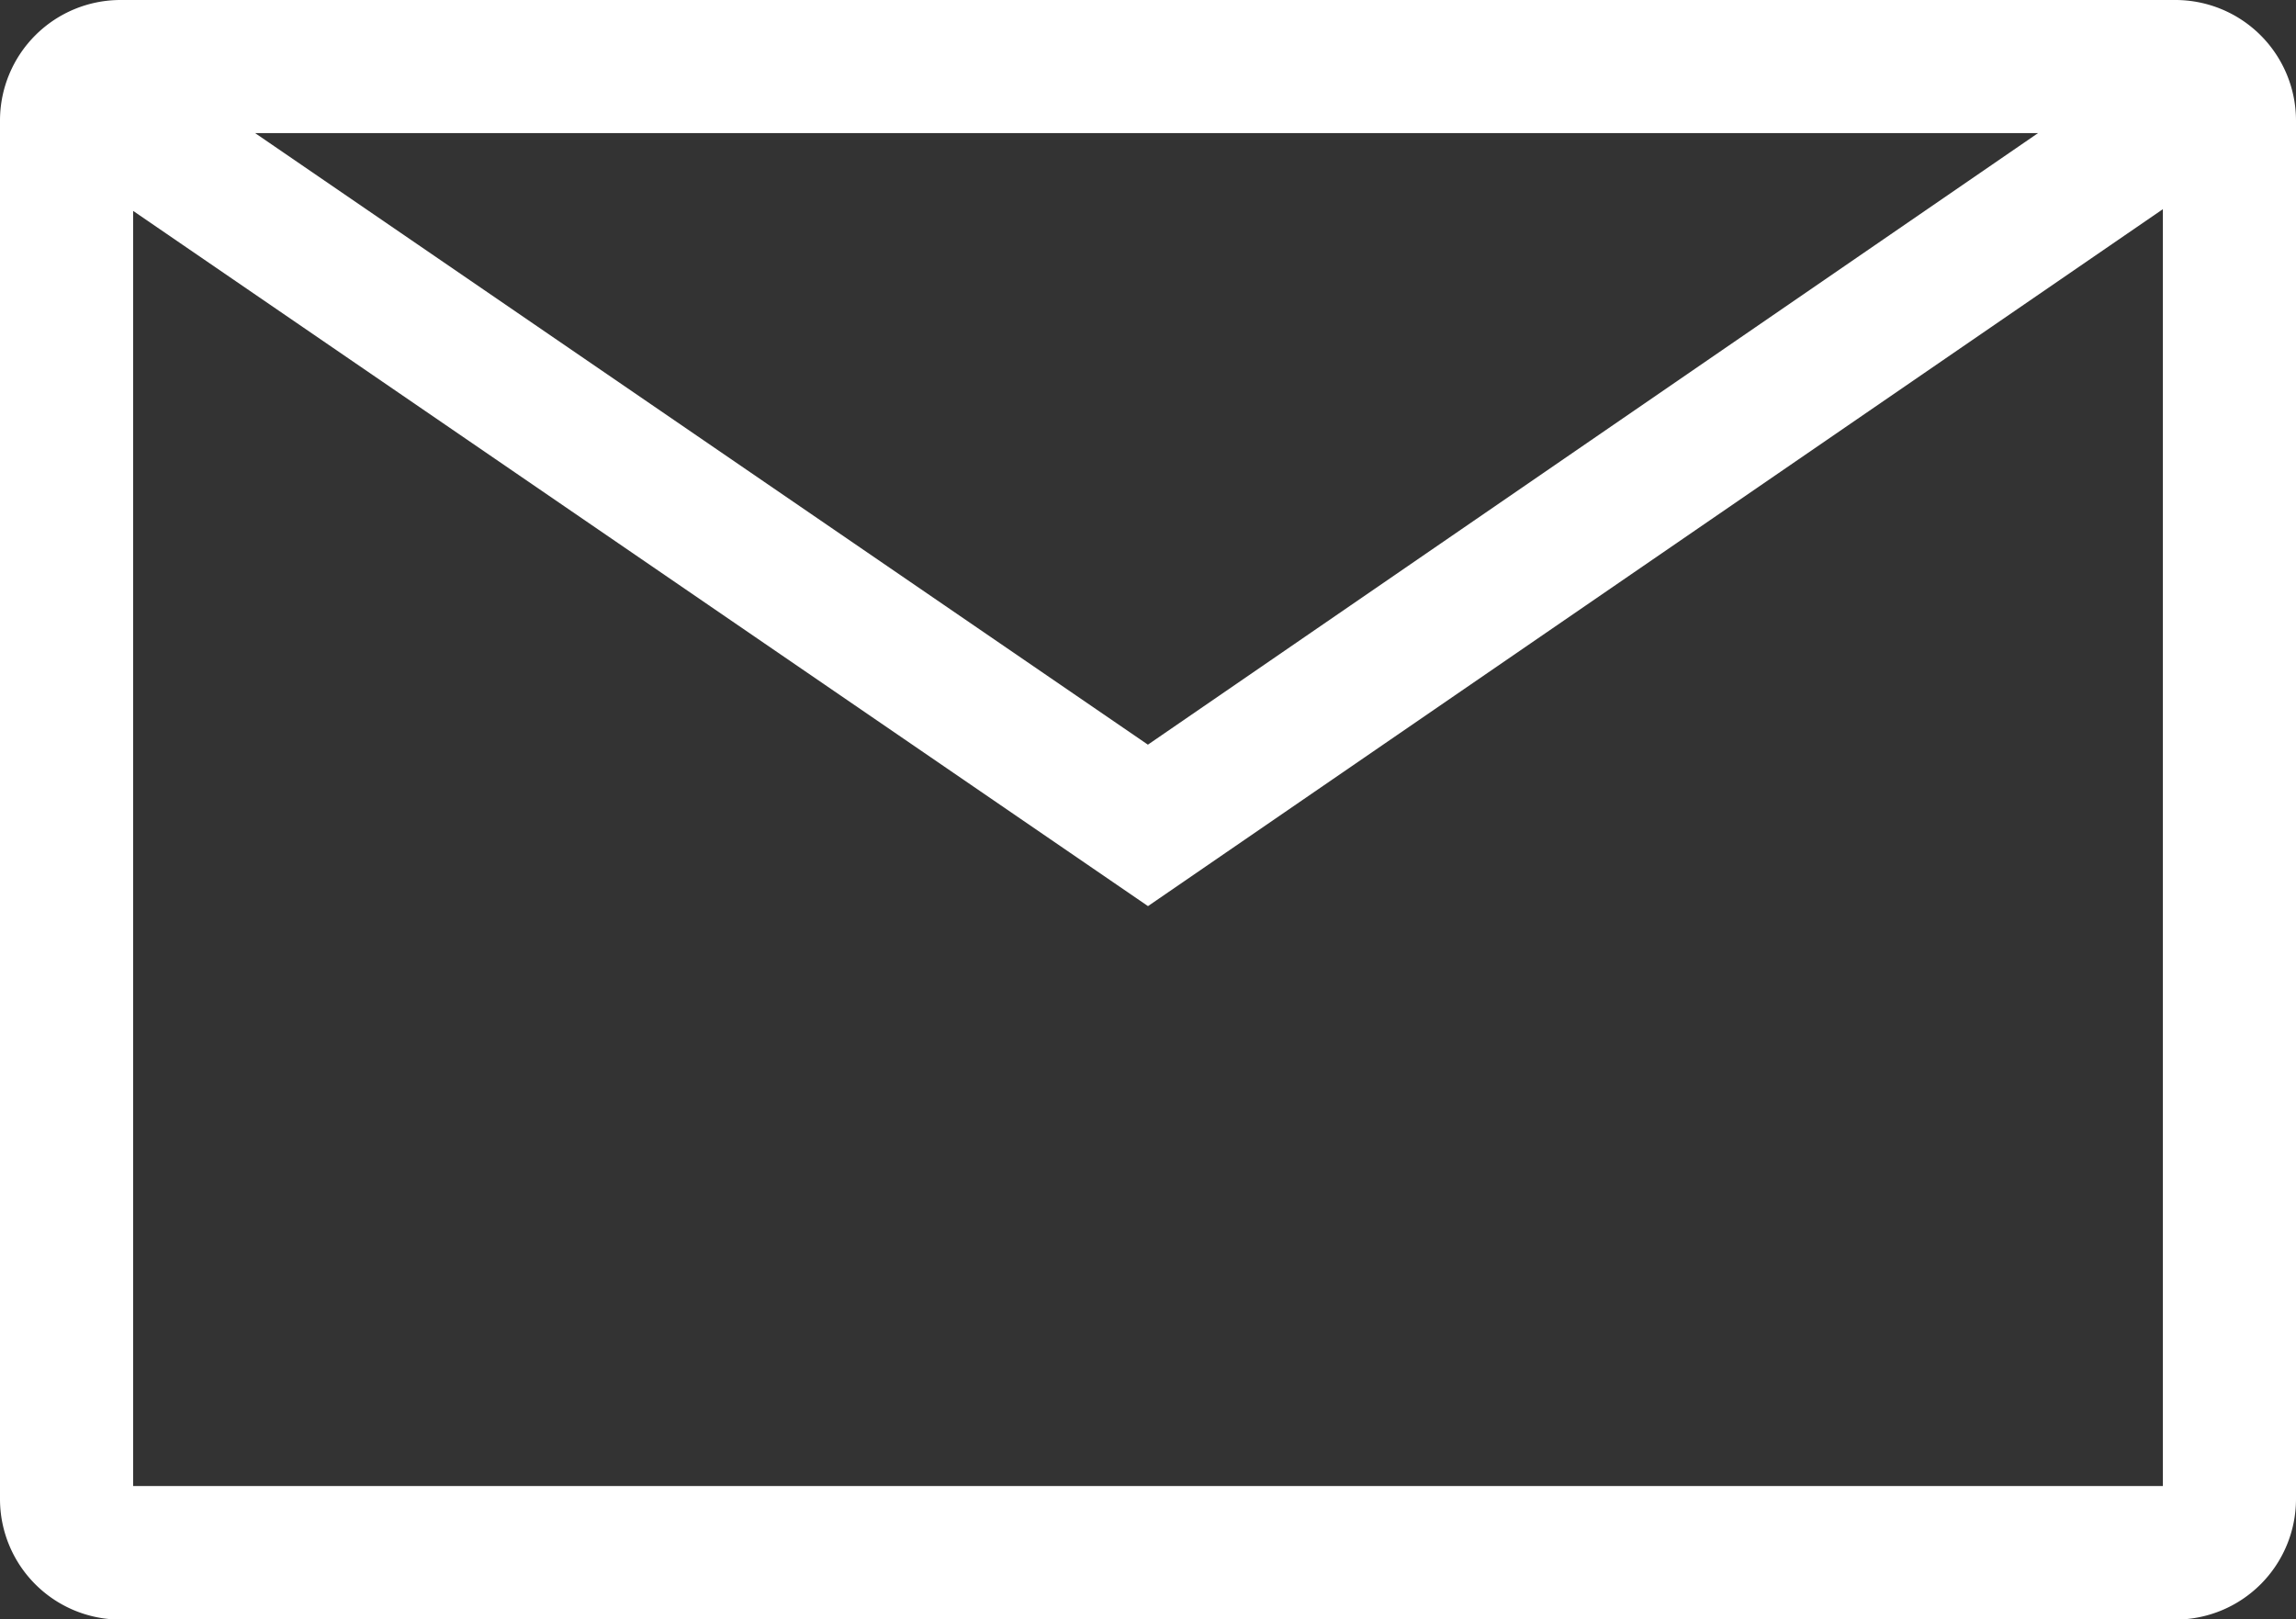 <svg xmlns="http://www.w3.org/2000/svg" viewBox="0 0 241.46 170.29"><rect x="0" y="0" width="241.46" height="170.29" fill="#333333" stroke="none"/><defs><style>.a{fill:#ffffff;}</style></defs><path class="a" d="M228.79,0H12.67A12.68,12.68,0,0,0,0,12.67v145a12.68,12.68,0,0,0,12.67,12.67H228.79a12.69,12.69,0,0,0,12.67-12.67v-145A12.69,12.69,0,0,0,228.79,0ZM214.33,14,120.72,78.32,26.83,14ZM14,156.29V22.18L120.73,95.3,227.46,22V156.29Z"/></svg>